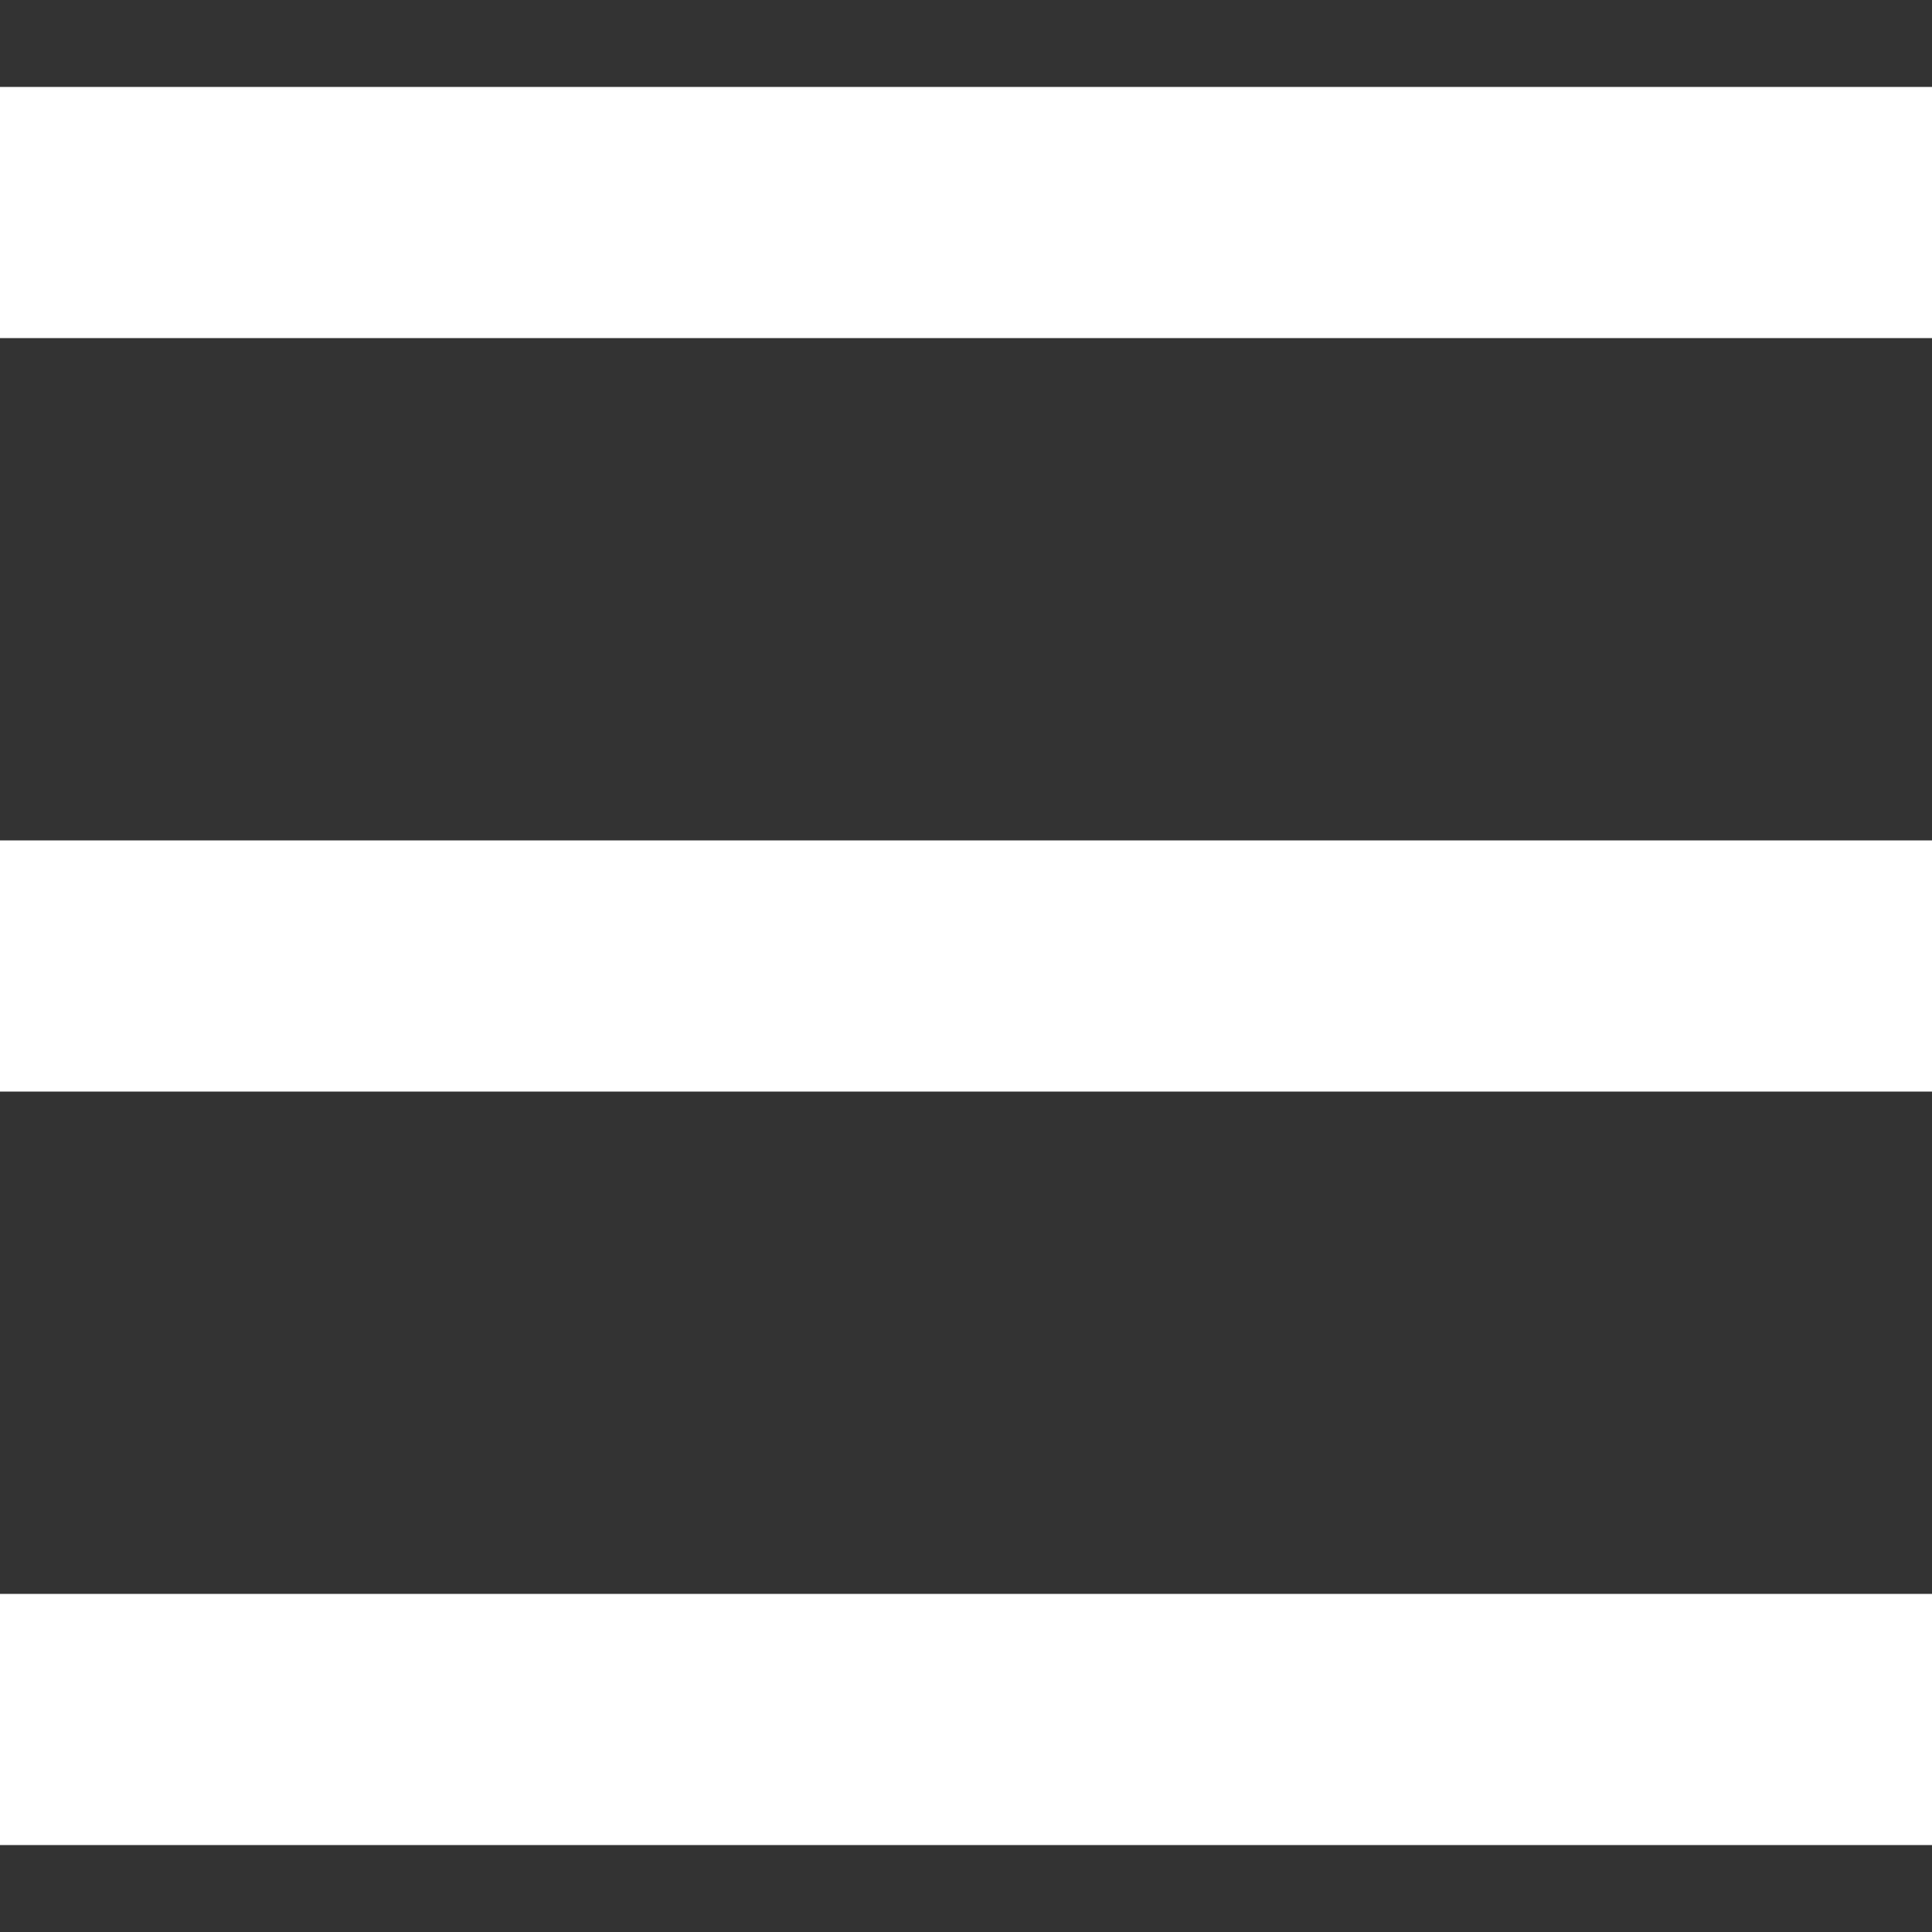 <?xml version="1.0" encoding="UTF-8"?>
<svg xmlns="http://www.w3.org/2000/svg" xmlns:xlink="http://www.w3.org/1999/xlink" viewBox="0 0 50 50" width="50px" height="50px">
<rect x="0" y="0" width="50" height="50" fill="#333333" stroke="none"/>
<g id="surface230413561">
<path style=" stroke:none;fill-rule:nonzero;fill:rgb(100%,100%,100%);fill-opacity:1;" d="M -7.5 2.25 L -7.5 8.75 L 57.5 8.75 L 57.5 2.25 Z M -7.5 21.75 L -7.5 28.25 L 57.5 28.25 L 57.5 21.75 Z M -7.5 41.25 L -7.5 47.75 L 57.5 47.75 L 57.5 41.25 Z M -7.5 41.25 "/>
</g>
</svg>
